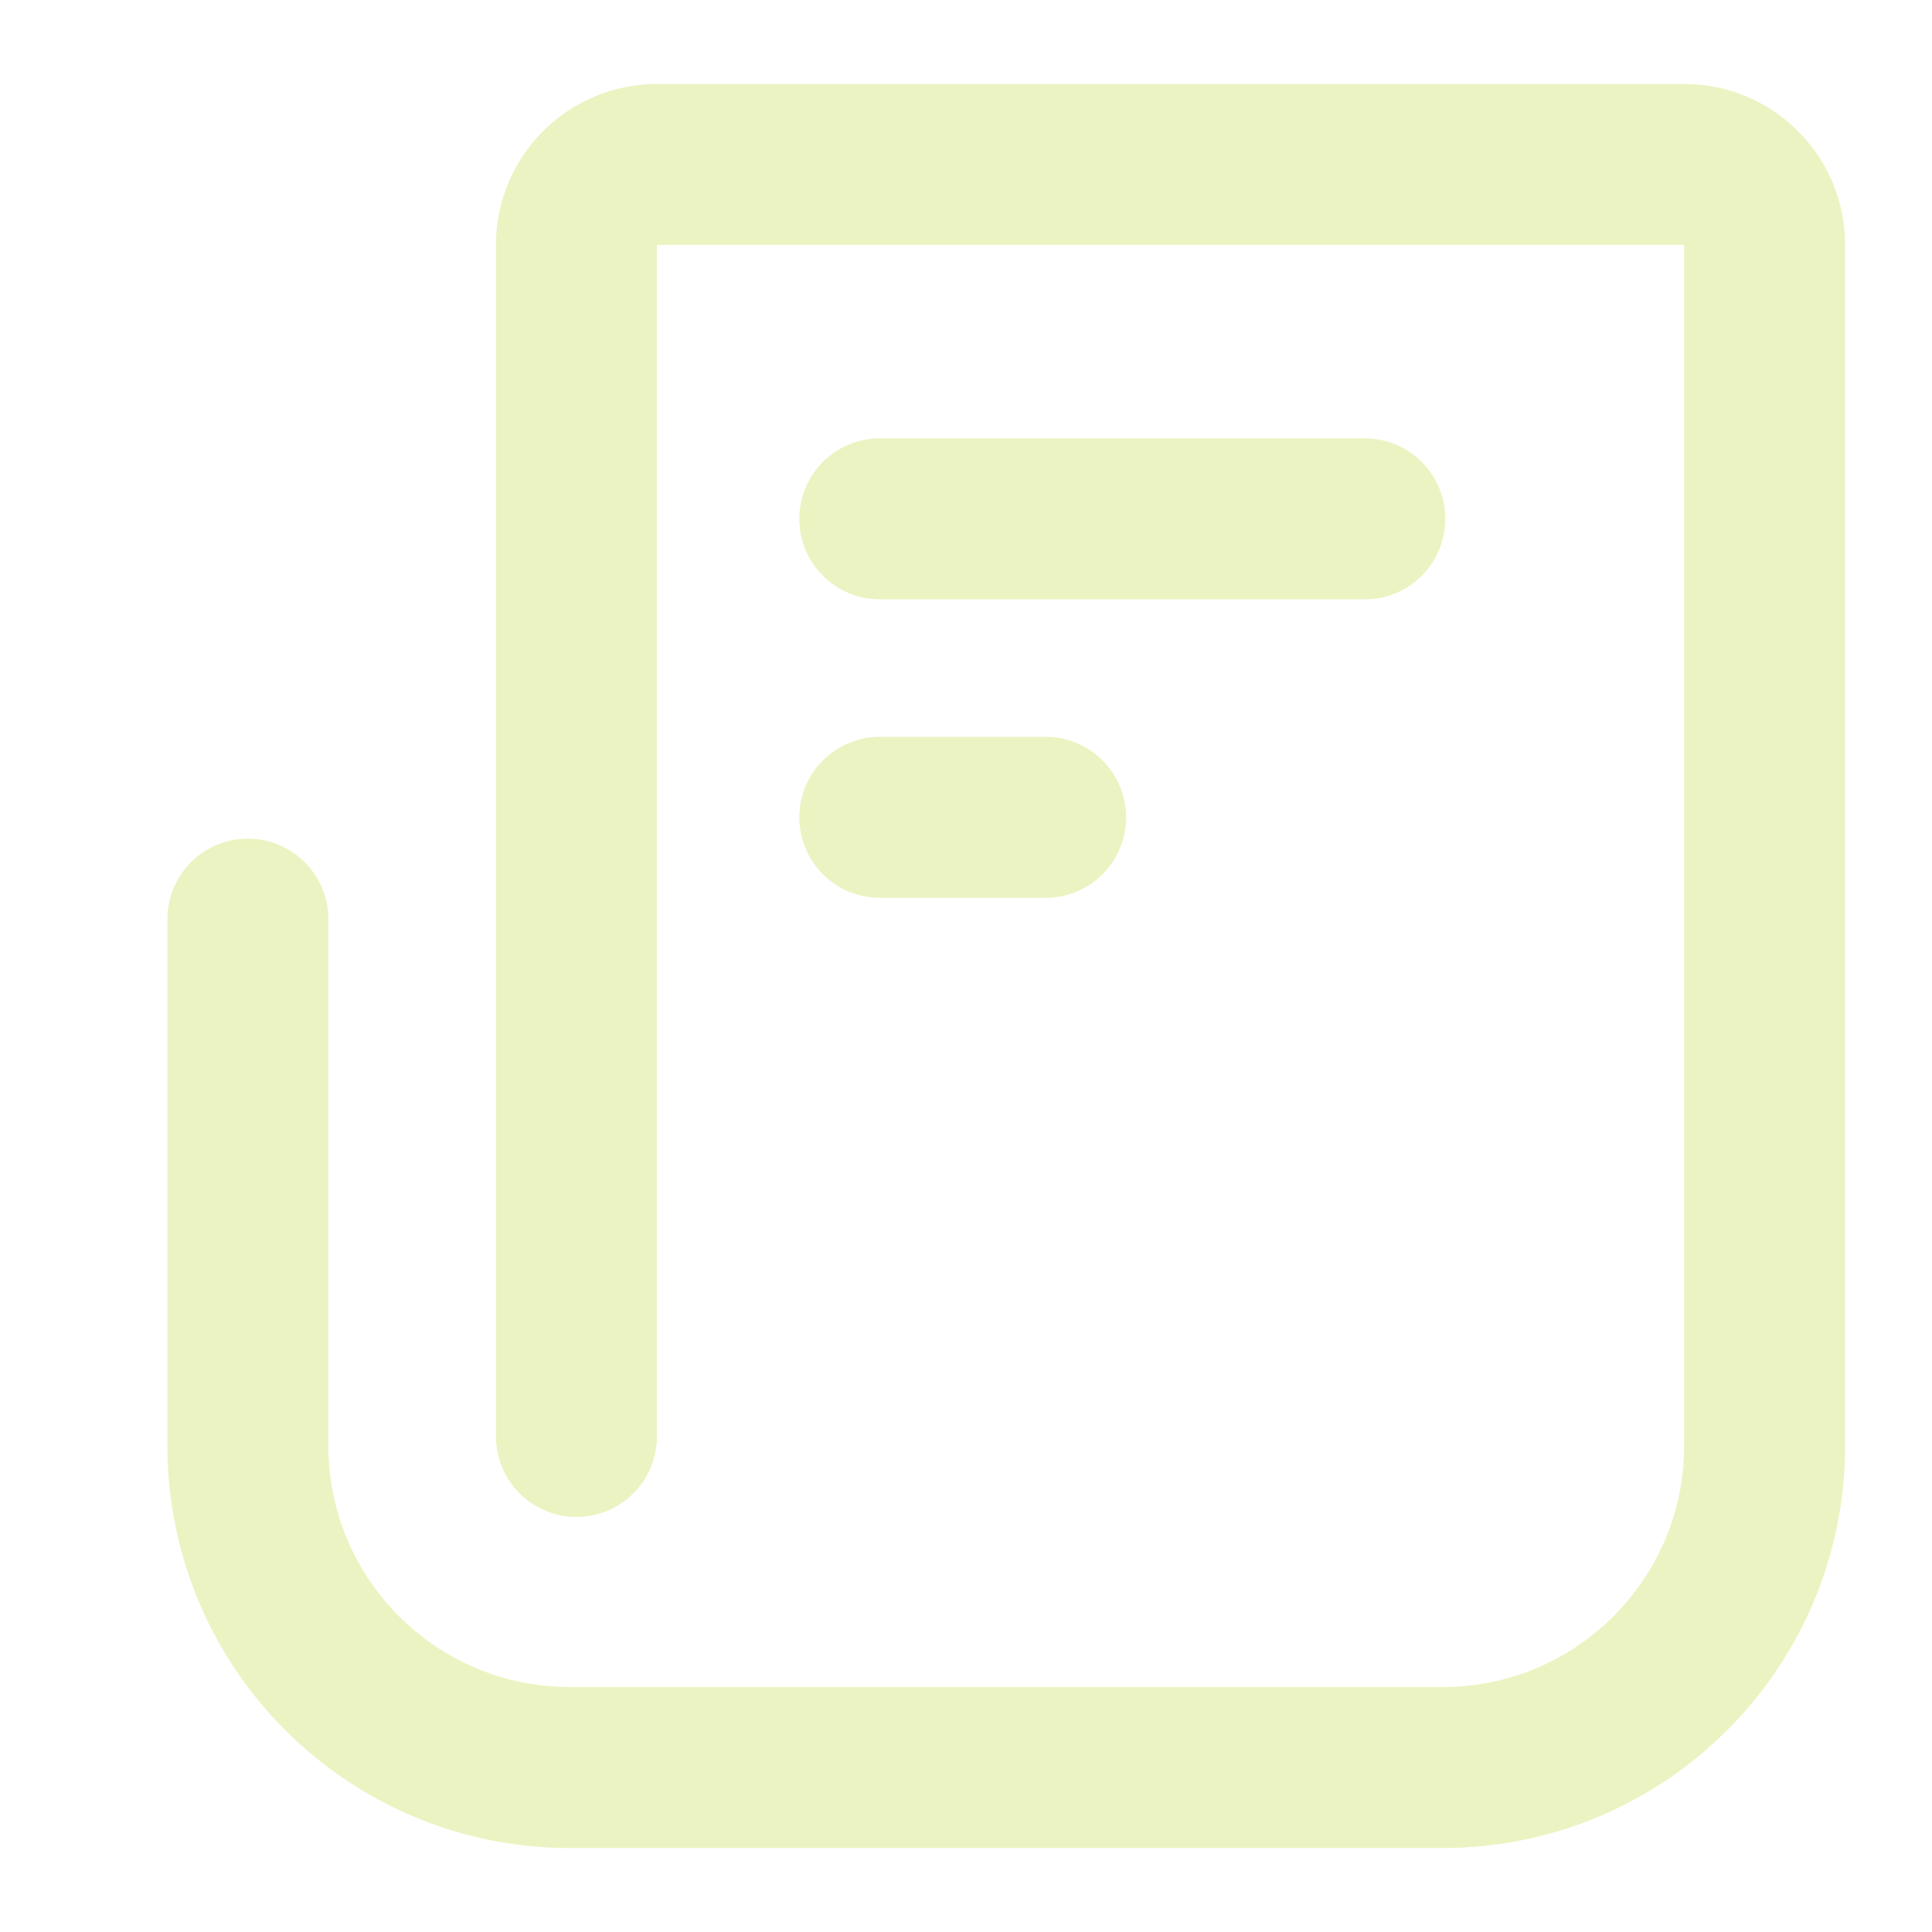 <svg width="24" height="24" viewBox="0 0 24 24" fill="none" xmlns="http://www.w3.org/2000/svg">
<path d="M3.079 11.418V17.957C3.079 20.167 4.87 21.957 7.079 21.957H17.921C20.13 21.957 21.921 20.167 21.921 17.957V3.043C21.921 2.49 21.473 2.043 20.921 2.043H8.161C7.609 2.043 7.161 2.49 7.161 3.043V17.844" stroke="#BFD732" stroke-opacity="0.3" stroke-width="2" stroke-linecap="round" stroke-linejoin="round"/>
<path d="M10.929 6.445H16.954" stroke="#BFD732" stroke-opacity="0.3" stroke-width="2" stroke-linecap="round" stroke-linejoin="round"/>
<path d="M10.929 10.153H12.989" stroke="#BFD732" stroke-opacity="0.3" stroke-width="2" stroke-linecap="round" stroke-linejoin="round"/>
</svg>

